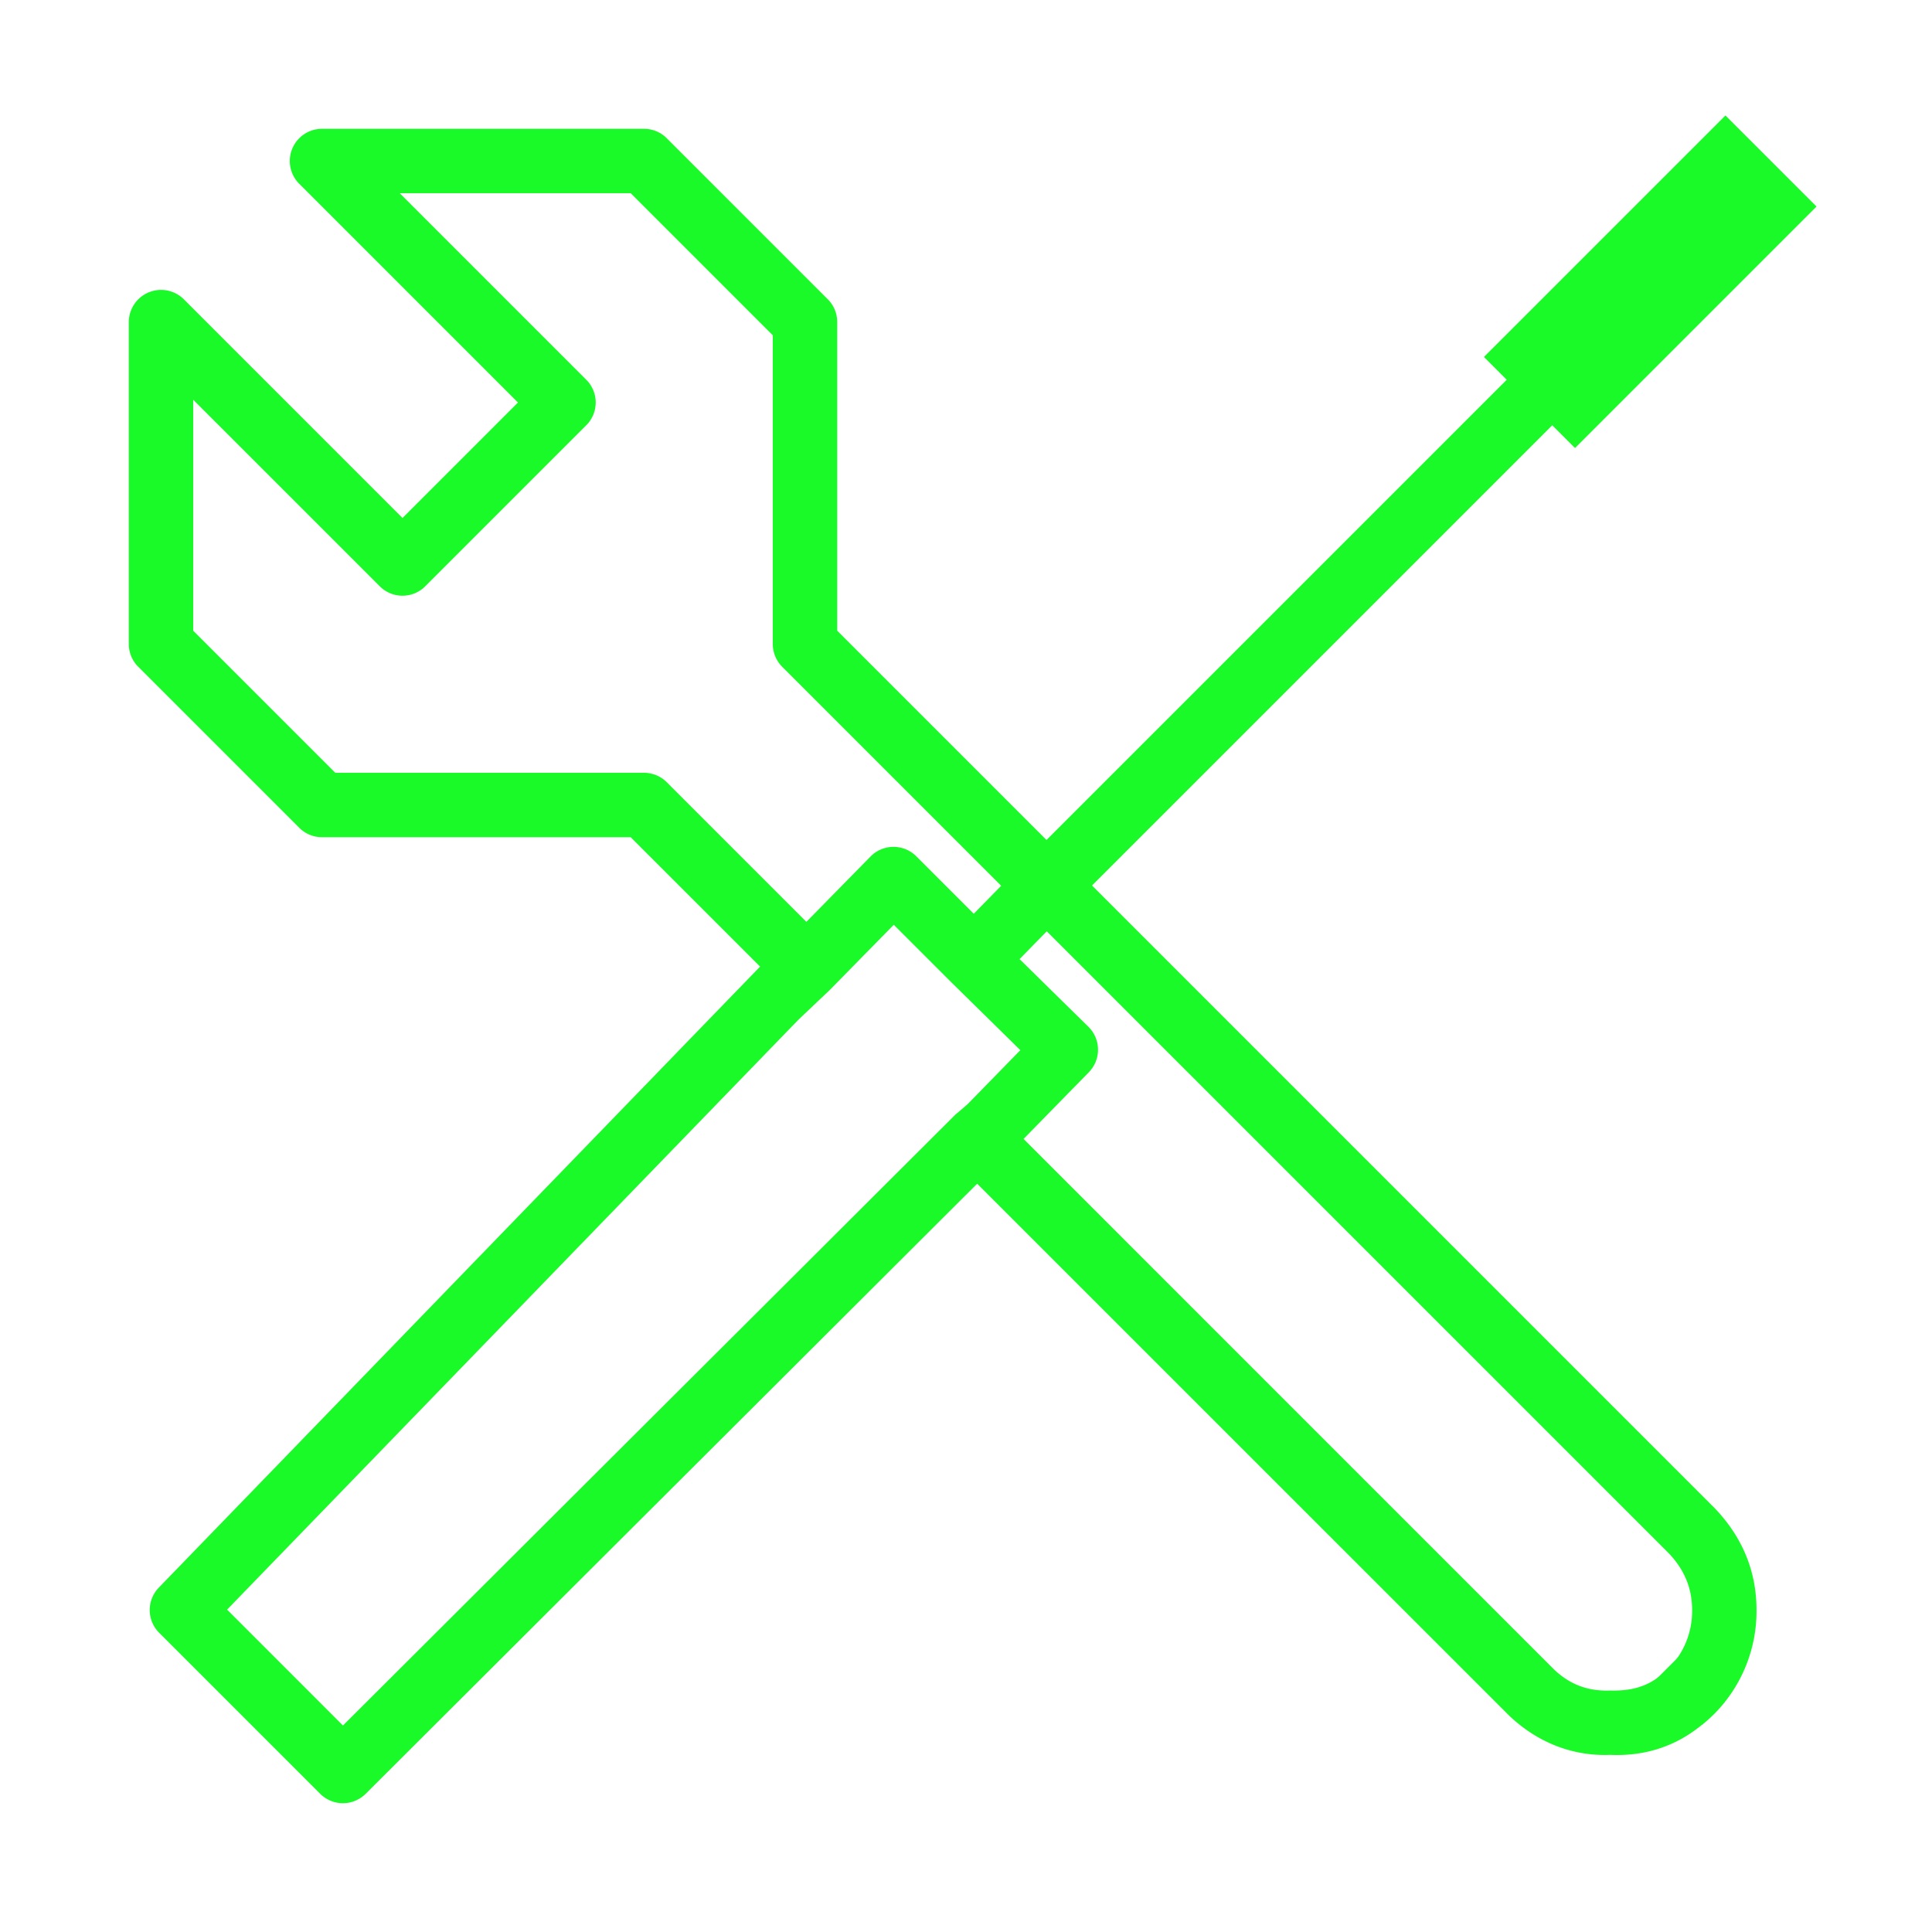 <?xml version="1.0" standalone="no"?><!DOCTYPE svg PUBLIC "-//W3C//DTD SVG 1.1//EN" "http://www.w3.org/Graphics/SVG/1.1/DTD/svg11.dtd"><svg class="icon" width="200px" height="200.00px" viewBox="0 0 1024 1024" version="1.1" xmlns="http://www.w3.org/2000/svg"><path fill="#1afa29" d="M181.76 955.733a17.015 17.015 0 0 1-12.066-5.001l-85.333-85.333a17.05 17.05 0 0 1-0.188-23.927l318.686-329.148L334.268 443.733H170.667a17.015 17.015 0 0 1-12.066-5.001l-85.333-85.333A17.015 17.015 0 0 1 68.267 341.333V170.667a17.101 17.101 0 0 1 29.133-12.066l115.934 115.934 61.201-61.201-115.934-115.934A17.067 17.067 0 0 1 170.667 68.267h170.667c4.523 0 8.875 1.792 12.066 5.001l85.333 85.333A17.015 17.015 0 0 1 443.733 170.667v163.601l110.933 110.933 243.934-243.934a17.05 17.05 0 1 1 24.132 24.132L578.799 469.333l330.121 330.121c14.729 15.462 22.067 33.502 22.067 53.879a77.278 77.278 0 0 1-22.118 54.801 77.824 77.824 0 0 1-8.602 7.475c-13.261 10.325-29.099 15.292-46.814 14.507-19.627 0.785-38.383-6.315-53.692-20.924L517.922 627.388 193.809 950.75a17.067 17.067 0 0 1-12.049 4.983z m-61.389-102.605l61.406 61.423 324.147-323.328a16.811 16.811 0 0 1 1.877-1.621l5.086-4.403 27.921-28.587-36.489-35.874-0.137-0.137-30.464-30.447-33.946 34.56a4.335 4.335 0 0 1-0.495 0.478l-0.017 0.017-16.111 15.292-0.102 0.102L120.371 853.129z m733.235 42.889c10.94 0.273 18.927-2.065 25.958-7.526 1.86-1.399 3.533-2.85 5.171-4.506A43.179 43.179 0 0 0 896.853 853.333c0-11.486-4.045-21.316-12.356-30.054L554.803 493.602l-14.421 14.746 36.489 35.857a17.067 17.067 0 0 1 0.239 24.098l-34.611 35.362 281.105 281.122c8.38 8.004 17.988 11.708 30.003 11.23zM177.732 409.6H341.333c4.523 0 8.875 1.792 12.066 5.001l74.001 74.001 34.014-34.645a17.067 17.067 0 0 1 12.1-5.103h0.068c4.523 0 8.875 1.792 12.066 5.001l30.464 30.464 14.541-14.848-116.07-116.07A17.067 17.067 0 0 1 409.6 341.333v-163.601L334.268 102.4h-122.402l98.867 98.867a17.05 17.05 0 0 1 0 24.132l-85.333 85.333a17.05 17.05 0 0 1-24.132 0L102.4 211.866v122.402L177.732 409.6z"  /><path fill="#1afa29" d="M914.517 61.201l48.282 48.265-128 128-48.282-48.265zM889.89 877.961l24.132 24.132-11.93 11.947-24.132-24.149z"  /></svg>